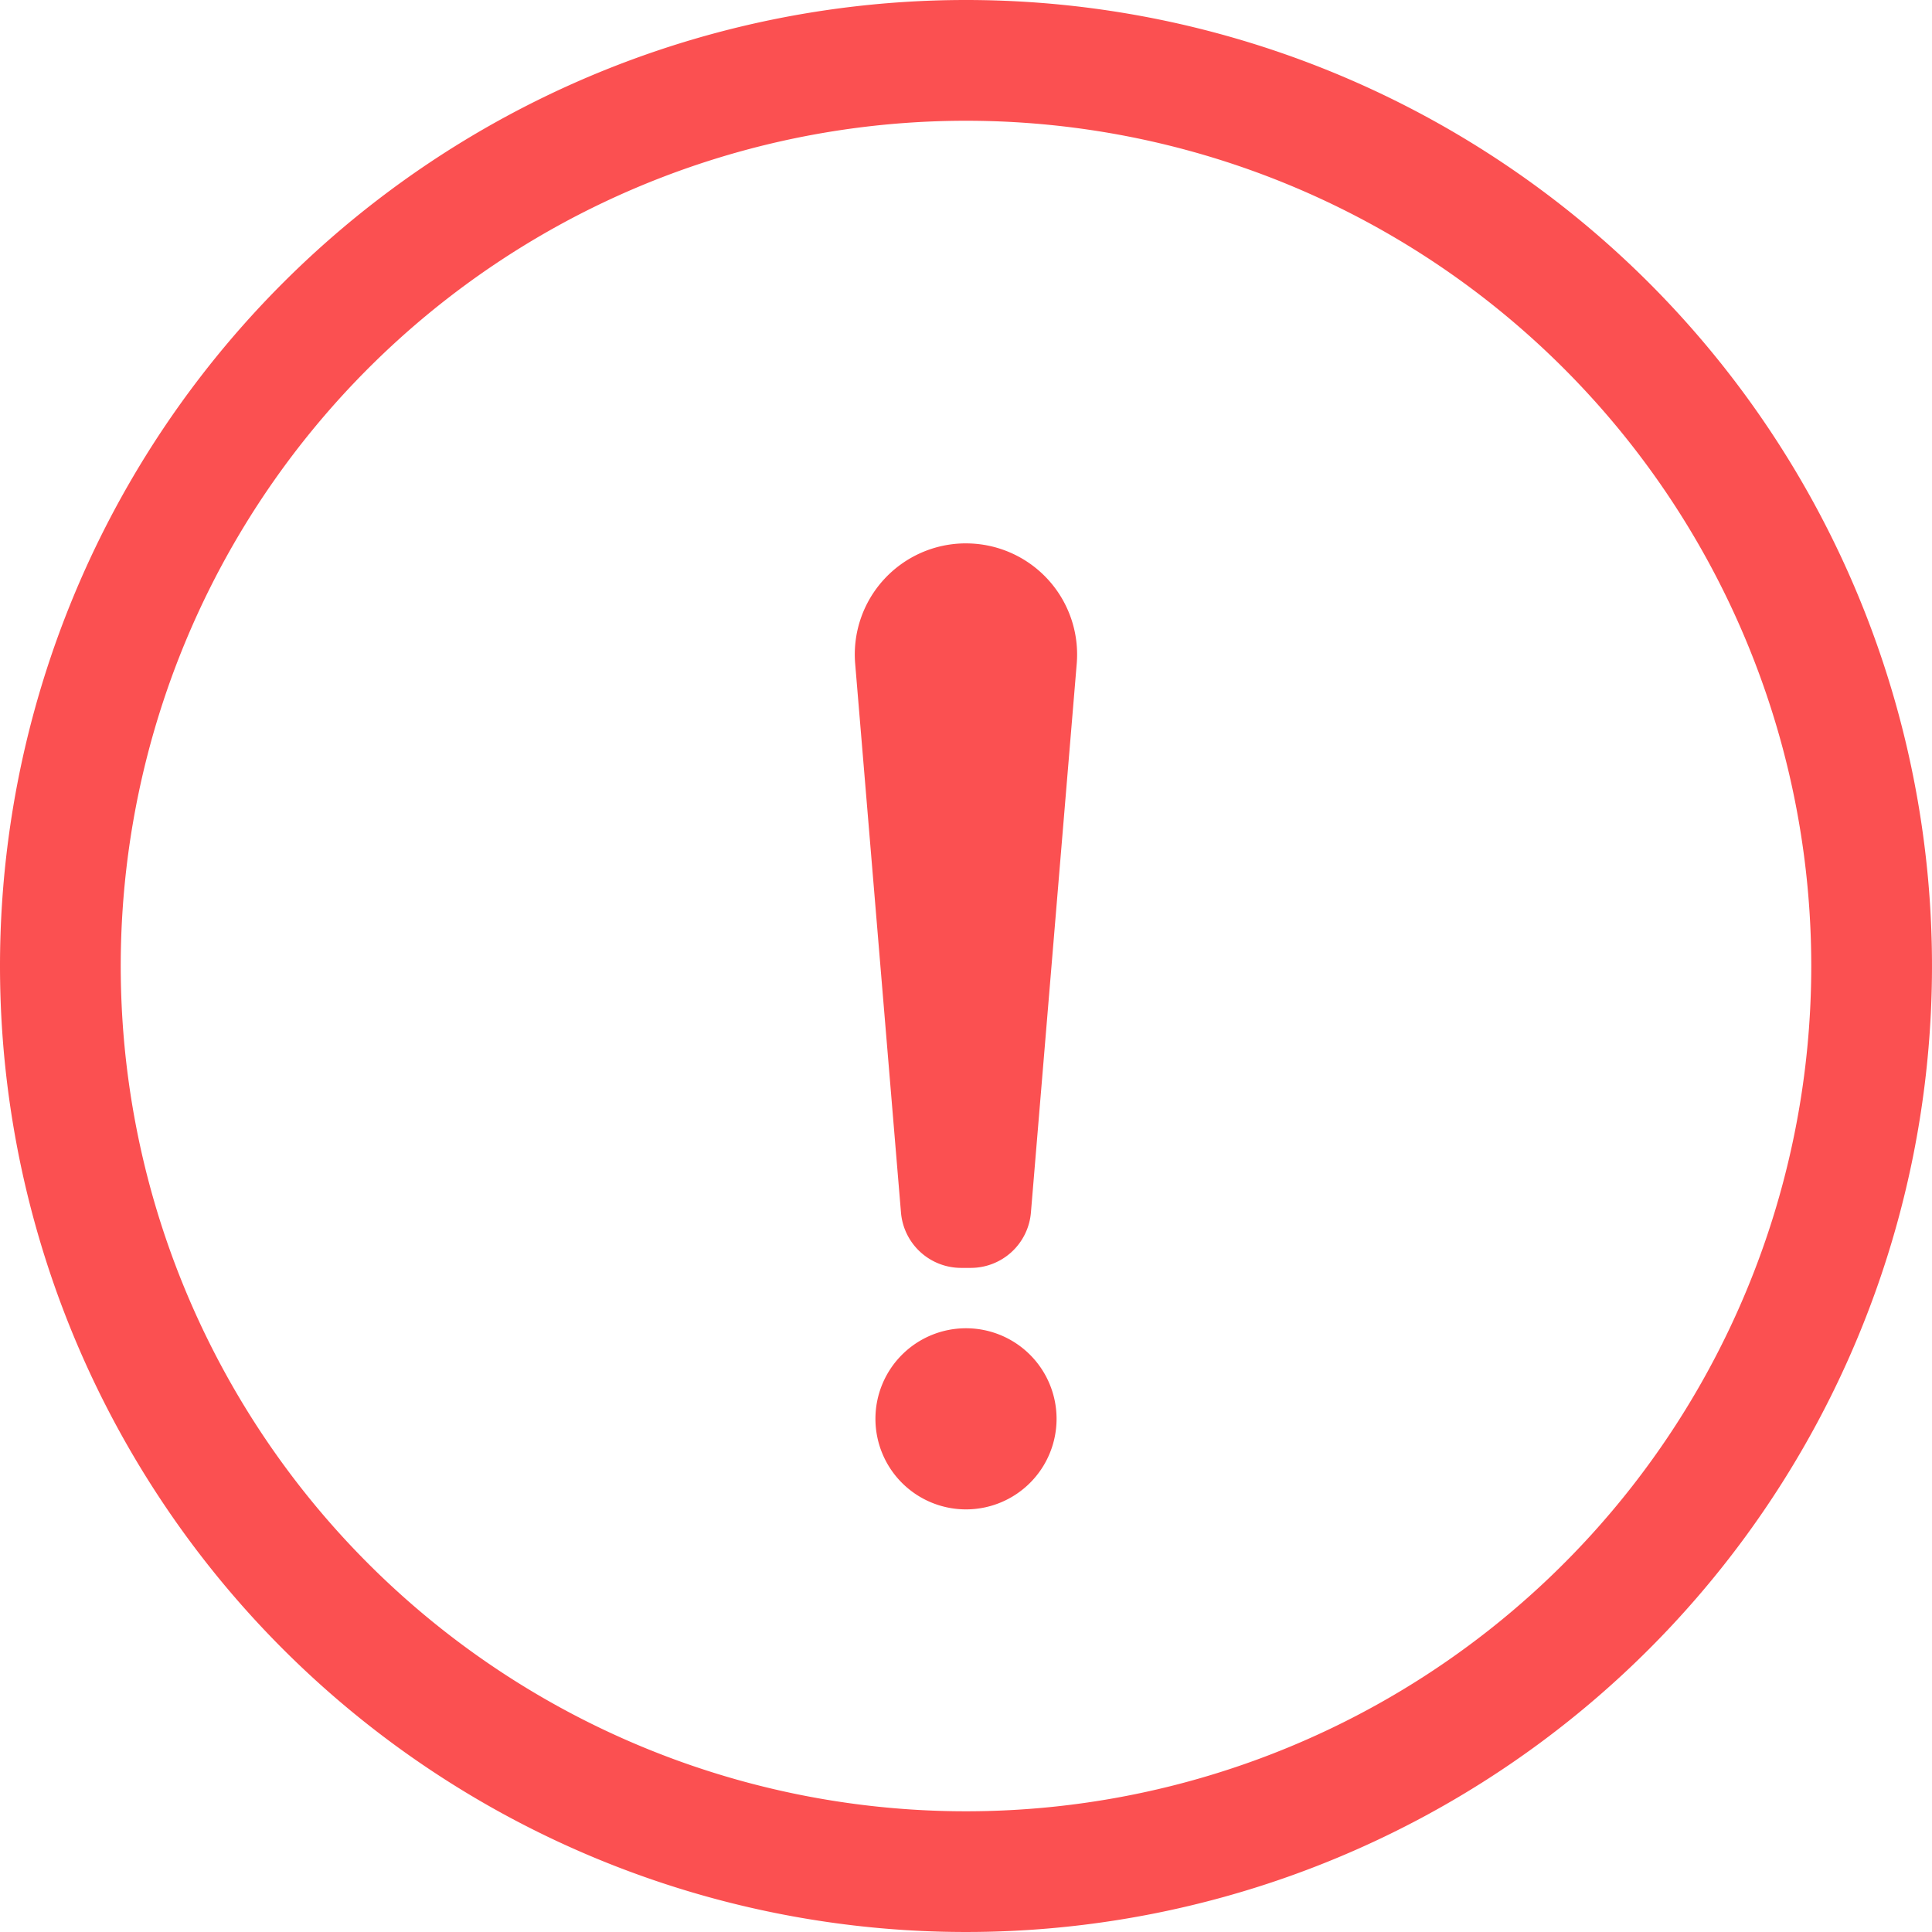 <svg xmlns="http://www.w3.org/2000/svg" width="97" height="97" viewBox="0 0 97 97"><path d="M48.5,0A48.5,48.5,0,1,1,0,48.5,48.5,48.5,0,0,1,48.5,0Zm0,6.063A42.438,42.438,0,1,0,90.938,48.5,42.438,42.438,0,0,0,48.5,6.063Zm0,60.625a4.547,4.547,0,1,1-4.547,4.547A4.547,4.547,0,0,1,48.5,66.688Zm0-39.406a5.578,5.578,0,0,1,5.559,6.044l-2.3,27.554a3.031,3.031,0,0,1-3.019,2.777h-.485a3.031,3.031,0,0,1-3.019-2.777l-2.3-27.554A5.578,5.578,0,0,1,48.5,27.281Z" fill="#fb5051"/></svg>